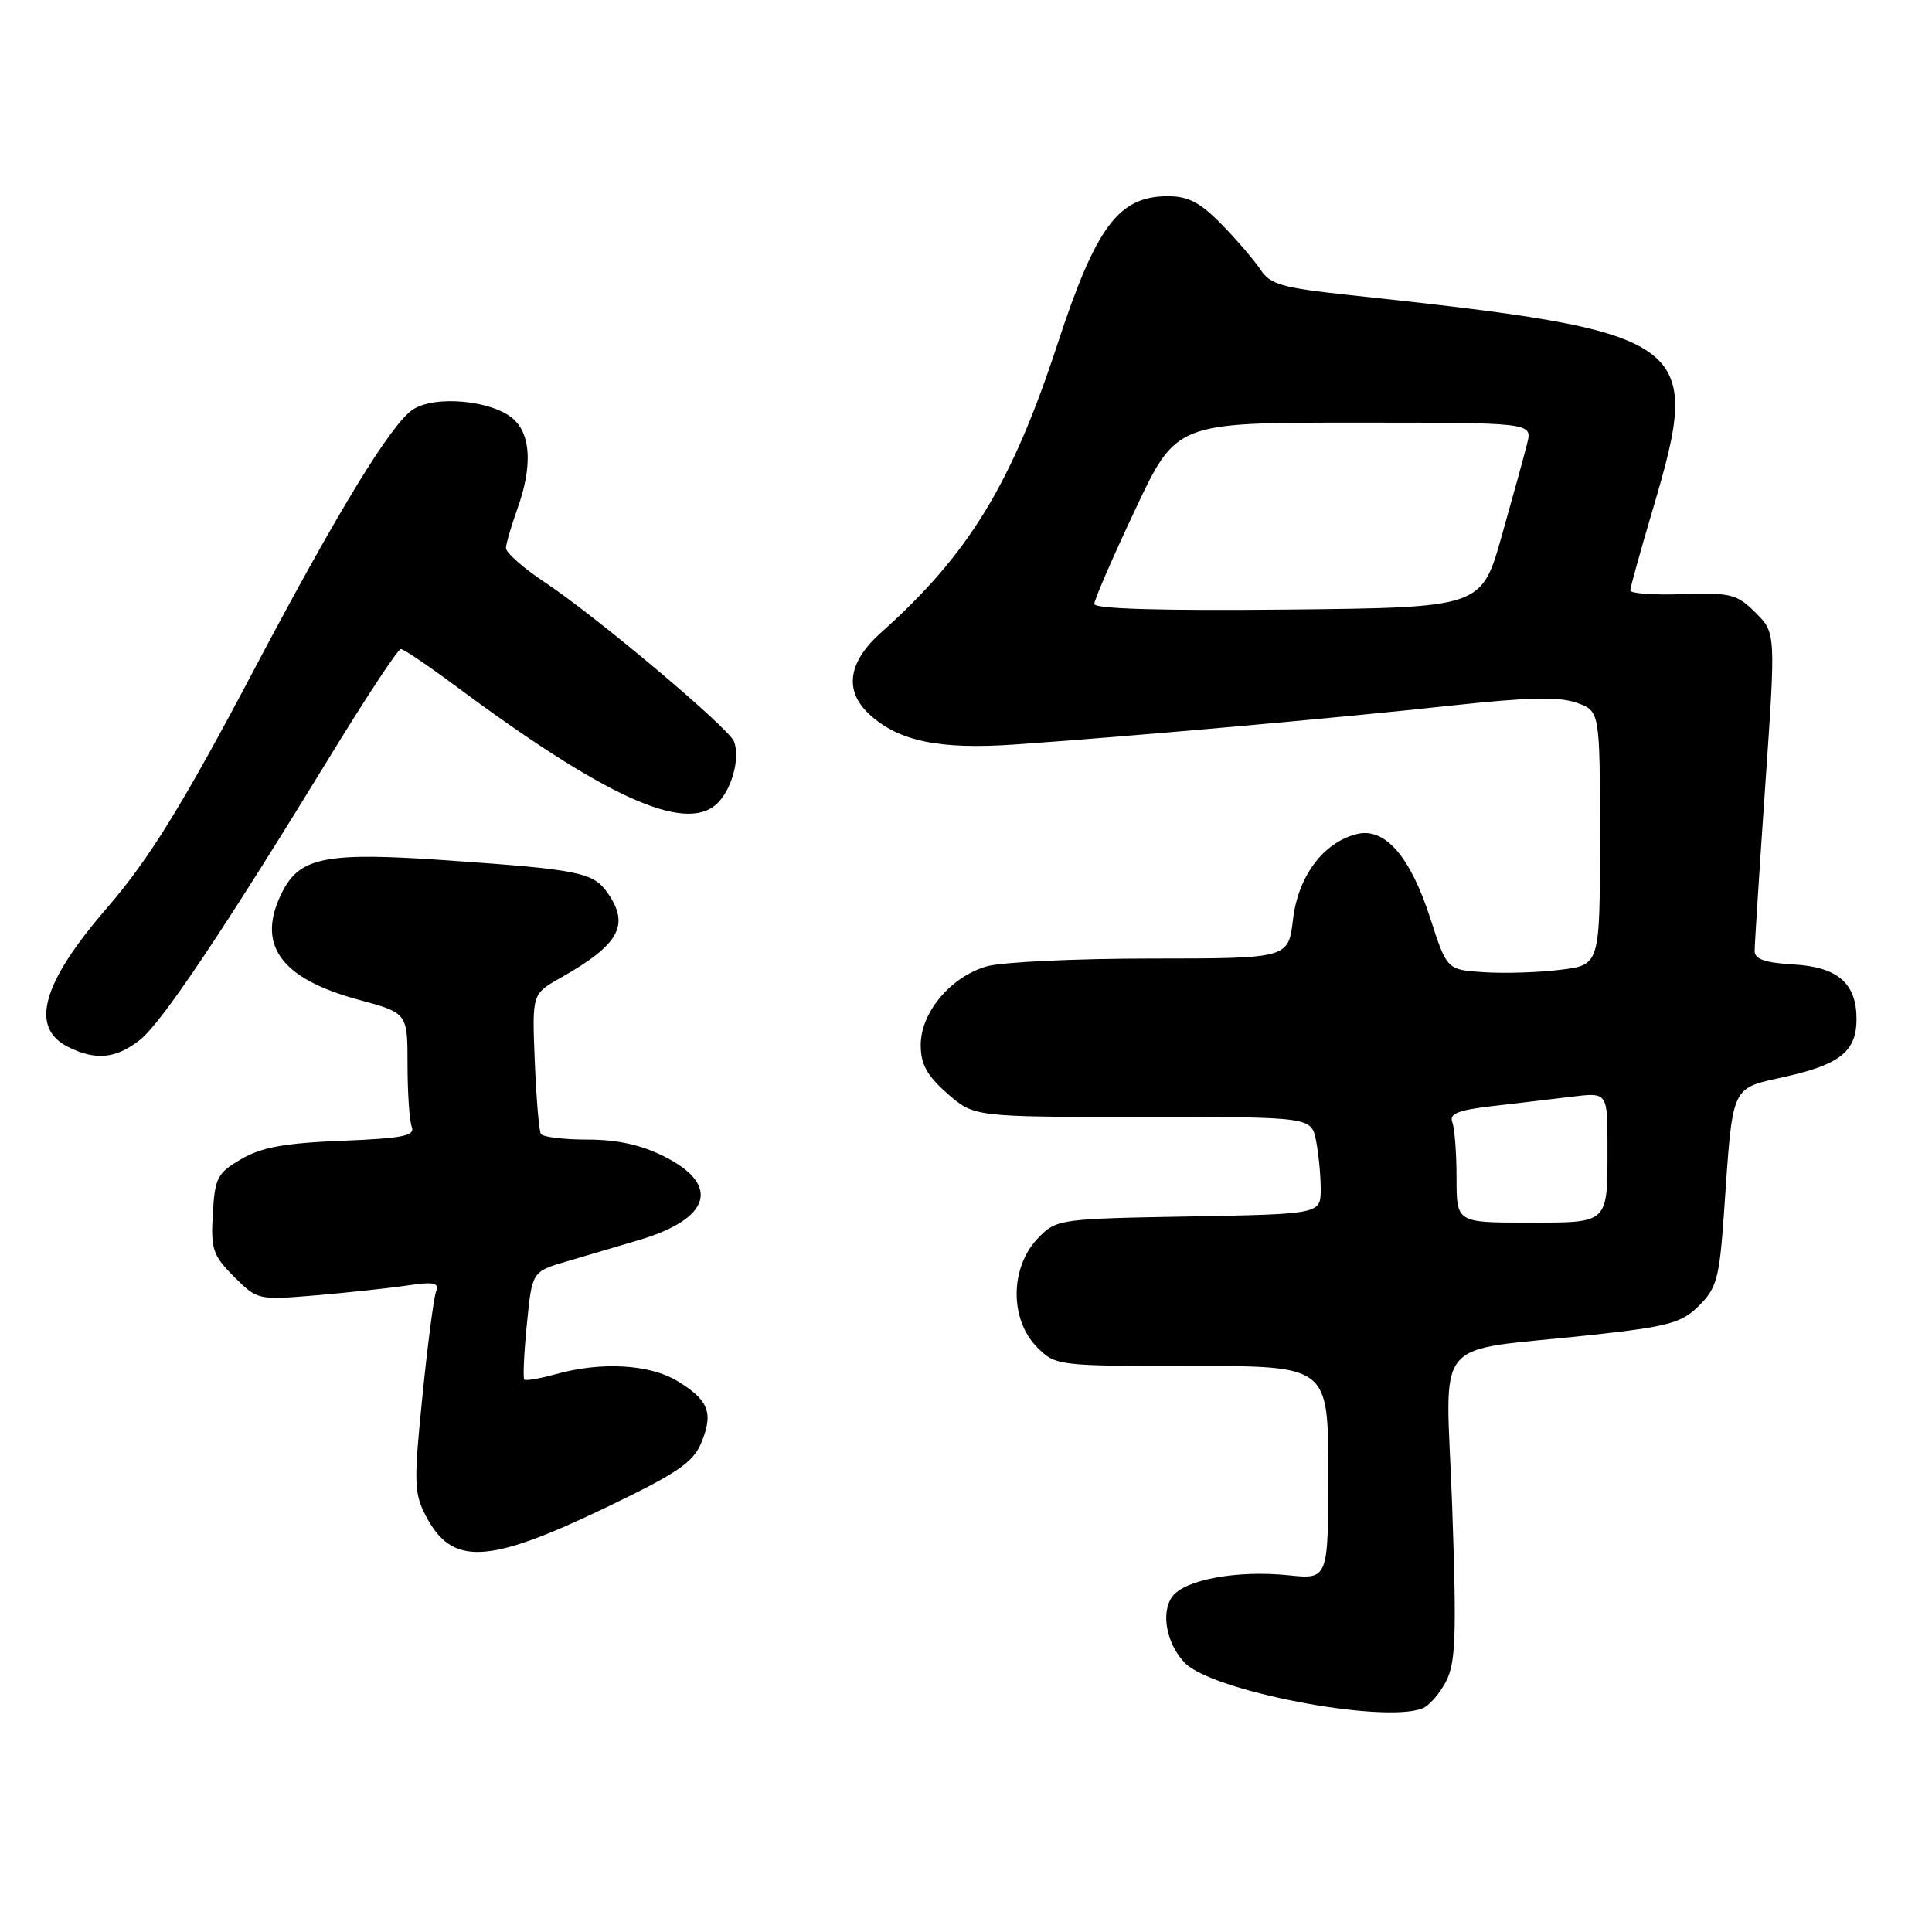 <?xml version="1.0" encoding="UTF-8" standalone="no"?>
<!DOCTYPE svg PUBLIC "-//W3C//DTD SVG 1.1//EN" "http://www.w3.org/Graphics/SVG/1.1/DTD/svg11.dtd" >
<svg xmlns="http://www.w3.org/2000/svg" xmlns:xlink="http://www.w3.org/1999/xlink" version="1.1" viewBox="0 0 256 256">
 <g >
 <path fill="currentColor"
d=" M 188.46 226.38 C 189.35 226.04 190.76 224.43 191.60 222.81 C 192.89 220.31 193.02 216.77 192.42 199.58 C 191.61 176.35 189.22 179.27 211.00 176.88 C 221.16 175.76 222.81 175.31 225.13 173.01 C 227.47 170.68 227.83 169.36 228.42 160.95 C 229.66 143.26 229.16 144.35 236.81 142.61 C 243.87 141.00 246.00 139.25 246.00 135.03 C 246.00 130.30 243.52 128.14 237.73 127.80 C 233.88 127.58 232.50 127.10 232.50 126.00 C 232.50 125.17 233.13 115.35 233.90 104.18 C 235.31 83.85 235.31 83.85 232.62 81.18 C 230.17 78.73 229.35 78.52 222.97 78.73 C 219.14 78.86 216.01 78.64 216.02 78.23 C 216.03 77.83 217.37 73.00 219.00 67.50 C 225.70 44.89 224.46 44.01 178.50 39.06 C 169.90 38.14 168.29 37.67 167.03 35.74 C 166.22 34.51 163.91 31.81 161.89 29.75 C 159.05 26.83 157.46 26.00 154.75 26.00 C 148.22 26.00 145.24 29.99 140.13 45.57 C 134.04 64.16 128.34 73.48 116.73 83.83 C 112.33 87.76 111.81 91.57 115.25 94.70 C 119.12 98.23 124.51 99.34 134.44 98.65 C 149.70 97.59 177.77 95.09 192.13 93.51 C 202.31 92.40 206.54 92.29 208.88 93.11 C 212.00 94.20 212.00 94.20 212.00 111.03 C 212.00 127.86 212.00 127.86 206.75 128.50 C 203.86 128.86 199.30 129.00 196.61 128.82 C 191.72 128.50 191.72 128.50 189.52 121.68 C 186.86 113.44 183.49 109.59 179.78 110.52 C 175.34 111.63 172.01 116.09 171.33 121.83 C 170.72 127.00 170.72 127.00 152.61 127.01 C 142.65 127.01 132.84 127.47 130.81 128.03 C 126.02 129.37 122.00 134.13 122.00 138.47 C 122.00 141.02 122.82 142.51 125.53 144.90 C 129.07 148.00 129.07 148.00 151.41 148.00 C 173.75 148.00 173.75 148.00 174.38 151.12 C 174.72 152.84 175.00 155.74 175.00 157.56 C 175.00 160.87 175.00 160.87 157.52 161.19 C 140.39 161.49 139.99 161.55 137.60 164.00 C 133.81 167.87 133.74 174.83 137.45 178.55 C 139.88 180.97 140.13 181.00 157.95 181.00 C 176.00 181.00 176.00 181.00 176.00 195.14 C 176.00 209.28 176.00 209.28 170.72 208.73 C 163.94 208.03 156.97 209.31 155.33 211.56 C 153.79 213.67 154.56 217.78 156.97 220.32 C 160.51 224.06 183.15 228.41 188.46 226.38 Z  M 80.40 199.70 C 89.78 195.19 91.85 193.78 92.93 191.16 C 94.56 187.22 93.91 185.52 89.78 183.01 C 86.11 180.77 79.70 180.40 73.66 182.08 C 71.54 182.67 69.66 182.99 69.47 182.80 C 69.28 182.61 69.43 179.31 69.81 175.48 C 70.50 168.50 70.50 168.50 75.00 167.17 C 77.47 166.44 81.84 165.15 84.71 164.30 C 94.17 161.49 95.52 157.02 88.04 153.25 C 84.96 151.70 81.80 151.00 77.85 151.00 C 74.70 151.00 71.92 150.66 71.67 150.25 C 71.42 149.84 71.06 145.50 70.86 140.60 C 70.50 131.71 70.50 131.71 74.22 129.60 C 82.08 125.16 83.50 122.59 80.50 118.30 C 78.61 115.60 76.72 115.22 59.37 114.01 C 43.35 112.88 39.81 113.54 37.47 118.06 C 33.85 125.06 37.03 129.63 47.48 132.46 C 54.00 134.22 54.00 134.22 54.00 141.03 C 54.00 144.77 54.25 148.49 54.56 149.30 C 55.02 150.51 53.41 150.83 45.29 151.16 C 37.74 151.46 34.64 152.02 31.98 153.58 C 28.80 155.43 28.47 156.05 28.20 160.82 C 27.92 165.53 28.20 166.35 31.01 169.17 C 34.11 172.26 34.19 172.28 41.82 171.64 C 46.04 171.28 51.49 170.70 53.92 170.34 C 57.51 169.81 58.23 169.96 57.78 171.13 C 57.48 171.91 56.66 178.18 55.97 185.04 C 54.82 196.37 54.86 197.83 56.40 200.81 C 59.88 207.53 64.57 207.31 80.40 199.70 Z  M 18.53 137.80 C 21.43 135.52 29.55 123.40 44.02 99.75 C 48.65 92.19 52.74 86.00 53.11 86.00 C 53.48 86.00 56.64 88.13 60.14 90.73 C 80.12 105.59 90.69 110.40 94.93 106.56 C 96.93 104.75 98.12 100.49 97.26 98.25 C 96.58 96.46 79.07 81.73 72.25 77.20 C 69.36 75.29 67.02 73.22 67.04 72.61 C 67.07 72.00 67.74 69.70 68.53 67.50 C 70.55 61.90 70.37 57.65 68.04 55.54 C 65.30 53.06 57.67 52.33 54.72 54.26 C 51.84 56.15 44.78 67.70 33.79 88.50 C 24.23 106.61 19.77 113.83 14.19 120.29 C 5.57 130.24 3.91 136.15 9.00 138.71 C 12.65 140.55 15.37 140.29 18.53 137.80 Z  M 193.00 156.08 C 193.00 152.83 192.75 149.51 192.44 148.70 C 192.00 147.57 193.17 147.10 197.69 146.57 C 200.89 146.20 205.64 145.64 208.25 145.32 C 213.00 144.74 213.00 144.74 213.00 151.79 C 213.00 162.29 213.31 162.00 202.39 162.00 C 193.00 162.00 193.00 162.00 193.00 156.08 Z  M 145.00 80.03 C 145.00 79.48 147.44 73.85 150.43 67.51 C 155.86 56.00 155.86 56.00 179.45 56.00 C 203.04 56.00 203.04 56.00 202.36 58.75 C 201.99 60.26 200.47 65.78 198.99 71.00 C 196.31 80.50 196.31 80.50 170.65 80.77 C 153.98 80.94 145.00 80.68 145.00 80.03 Z "/>
</g>
</svg>
